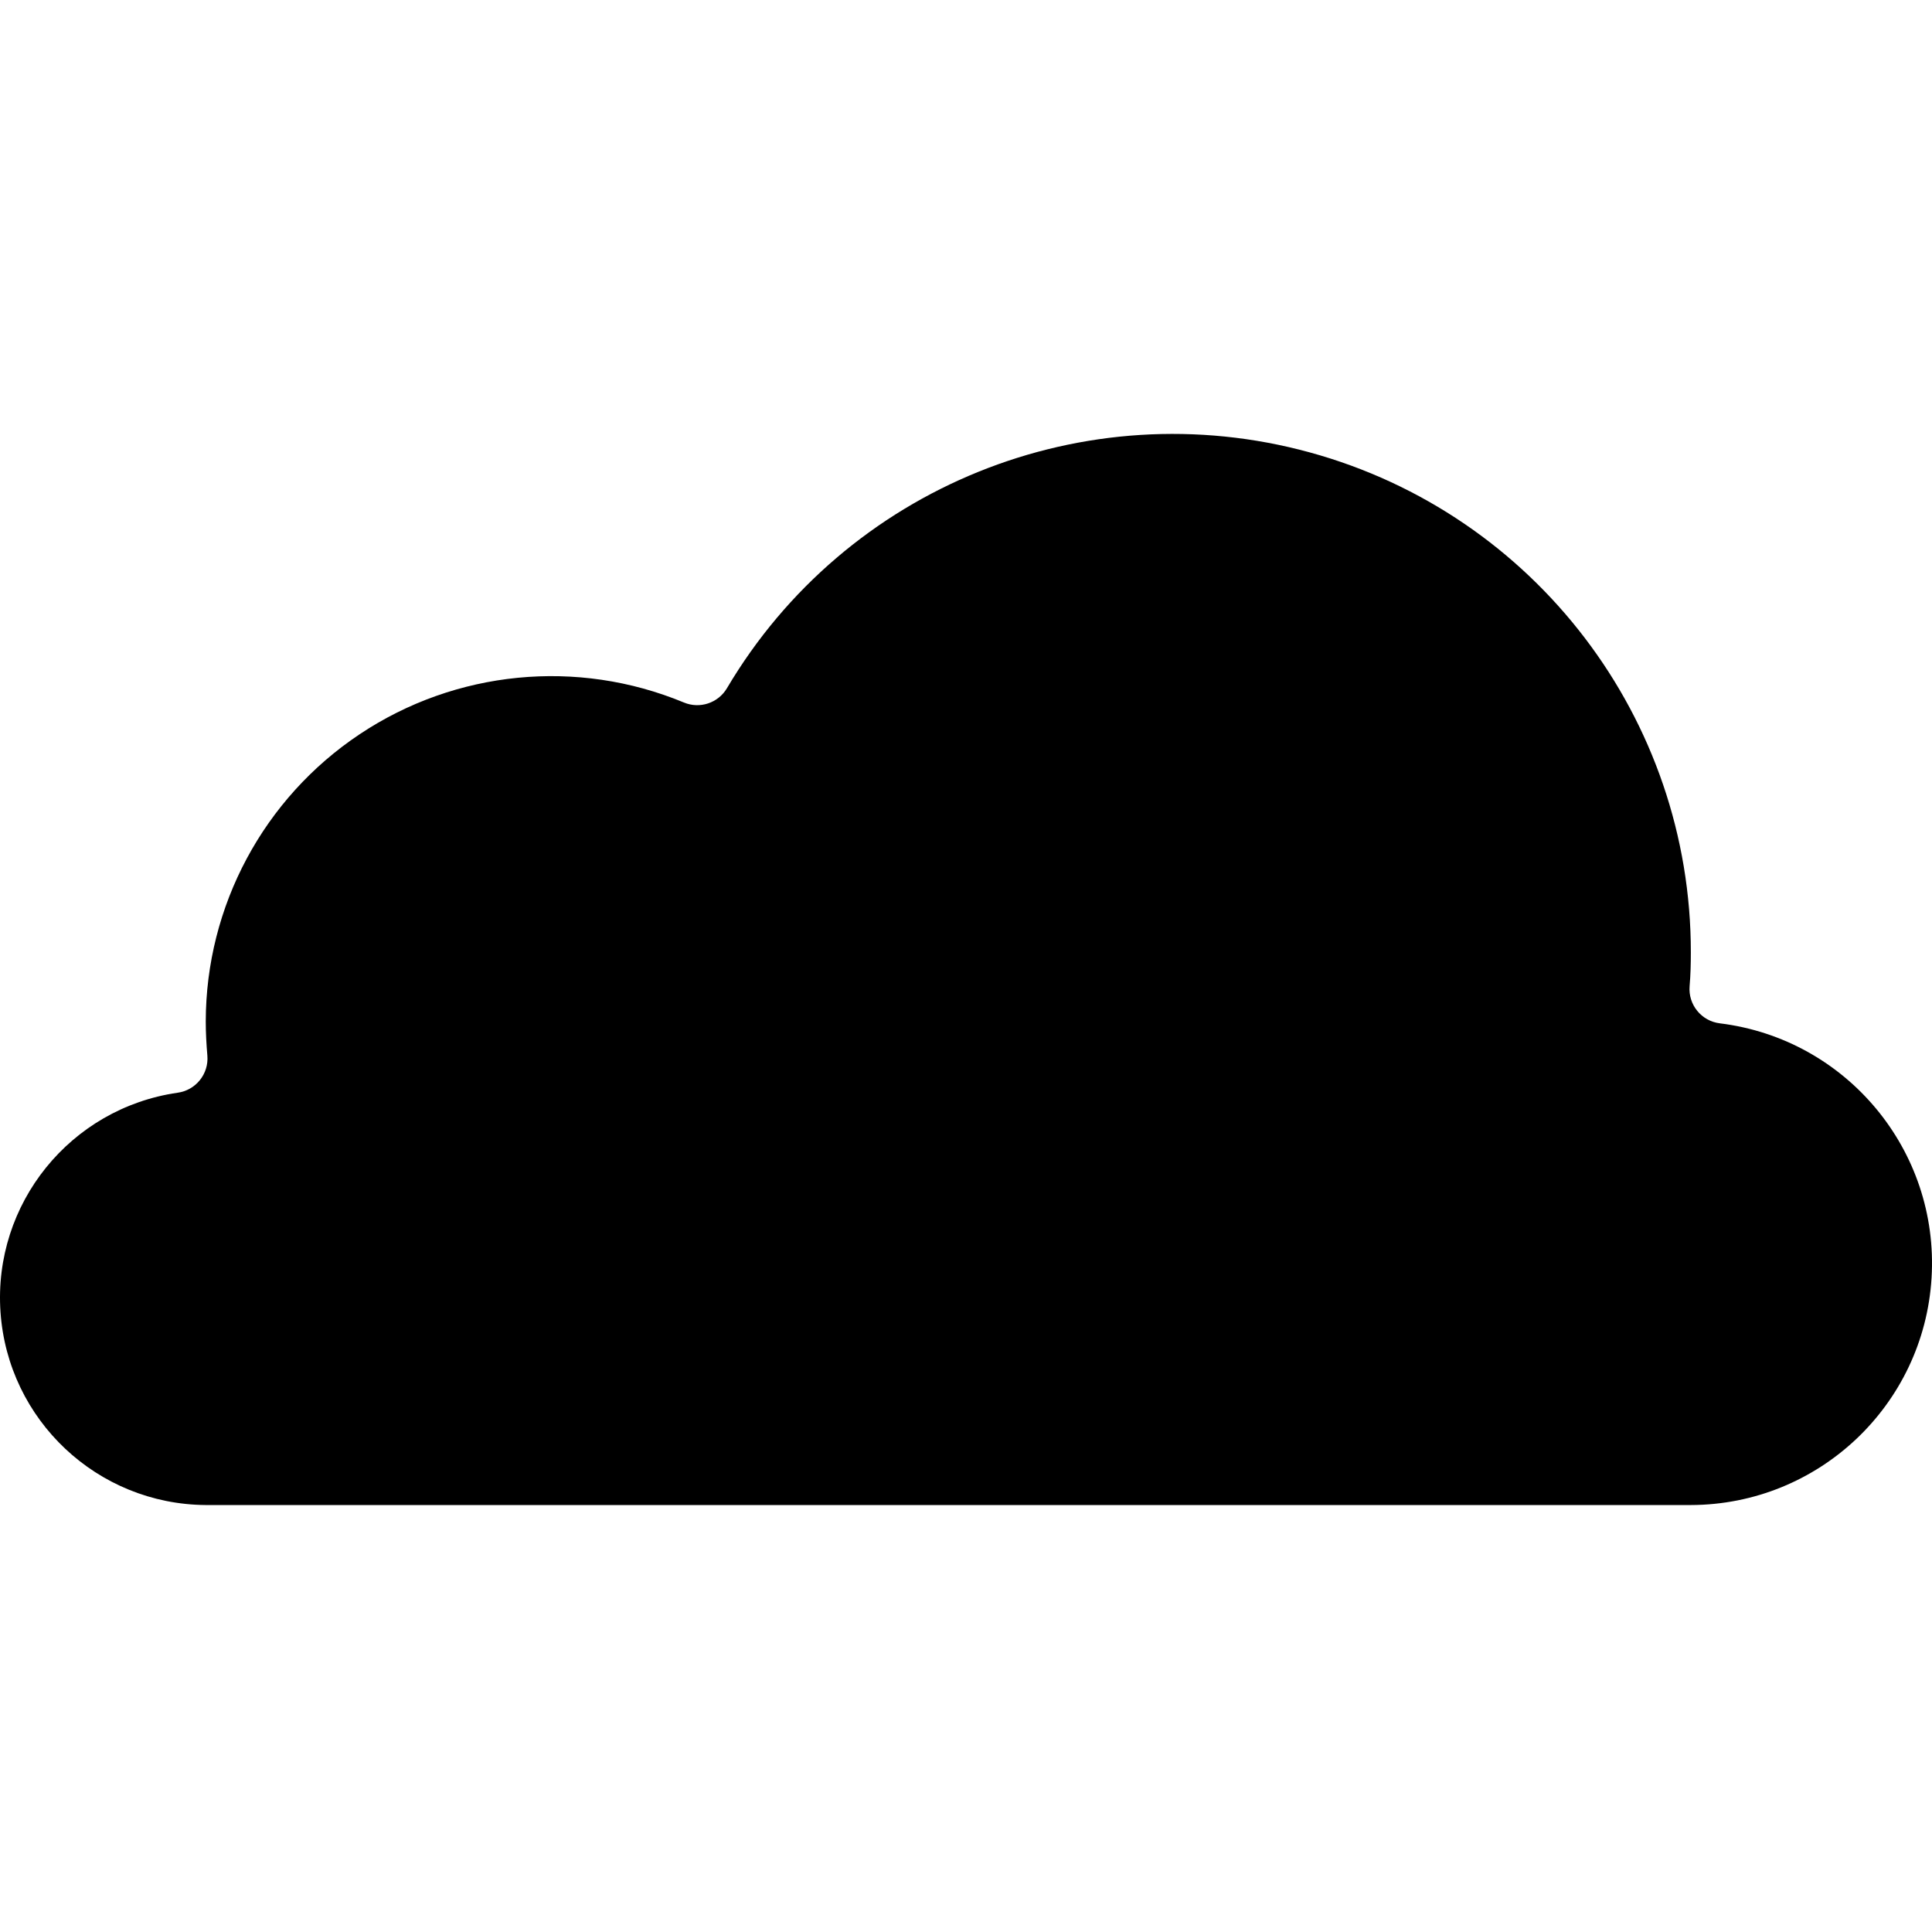 <svg height="447pt" viewBox="0 -100 447.521 447" width="447pt" xmlns="http://www.w3.org/2000/svg"><path d="m398.398 136.781c-4.289-.512-7.395-4.332-7.023-8.633.223-2.574.285-5.145.285-7.789.047-54.098-36.113-101.535-88.285-115.832-52.176-14.297-107.465 8.082-135 54.645-2.035 3.418-6.273 4.824-9.945 3.297-24.699-10.246-52.883-7.488-75.125 7.348-22.246 14.84-35.617 39.801-35.645 66.543 0 2.656.152 5.301.371 7.879.367 4.254-2.672 8.047-6.906 8.617-24.848 3.594-42.727 25.73-41.012 50.781 1.715 25.047 22.441 44.543 47.547 44.723h344c29.566-.074 53.977-23.117 55.758-52.625 1.781-29.512-19.68-55.324-49.02-58.953zm0 0"/></svg>